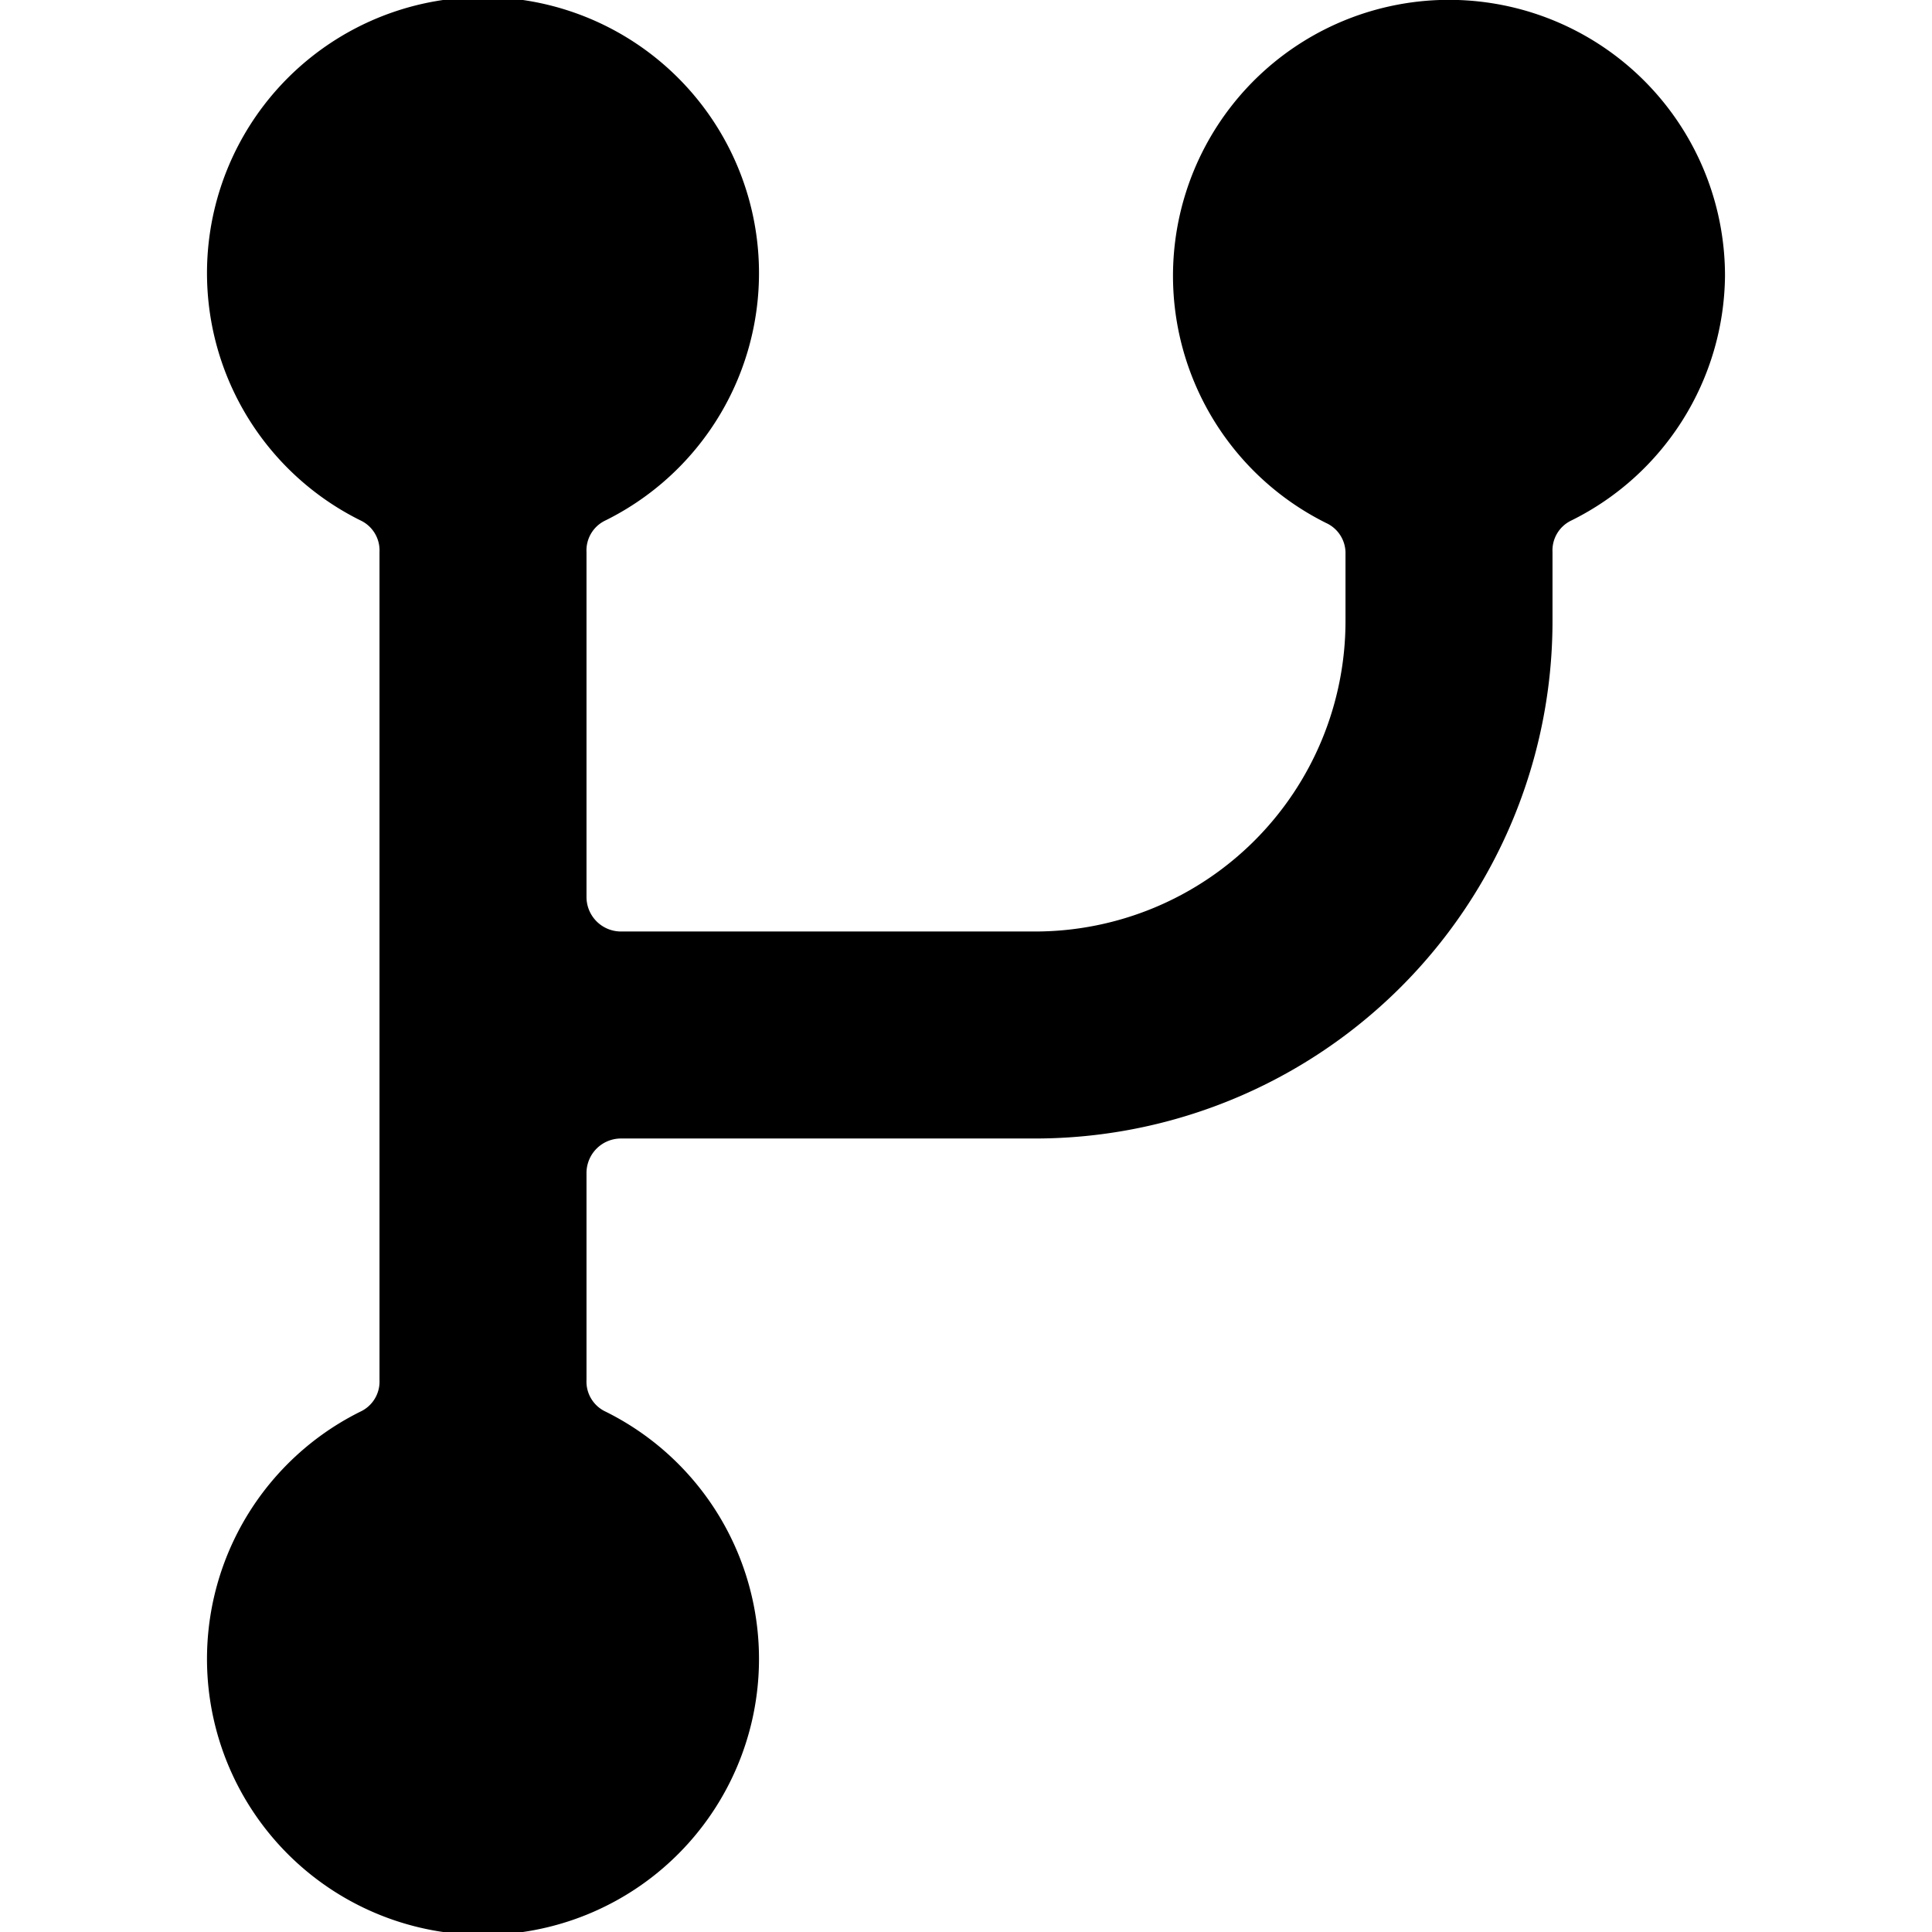 <svg xmlns="http://www.w3.org/2000/svg" viewBox="0 0 14 14">
  <path d="M12.5,2A2,2,0,1,0,9.61,3.79.24.24,0,0,1,9.75,4V4.5A2.25,2.25,0,0,1,7.5,6.75h-3a.25.25,0,0,1-.25-.25V4a.24.24,0,0,1,.14-.23,2,2,0,1,0-1.78,0A.24.24,0,0,1,2.75,4v6a.24.24,0,0,1-.14.23,2,2,0,1,0,1.78,0A.24.24,0,0,1,4.25,10V8.5a.25.25,0,0,1,.25-.25h3A3.75,3.75,0,0,0,11.25,4.5V4a.24.24,0,0,1,.14-.23A2,2,0,0,0,12.5,2Z" style="fill: #000001"/>
</svg>
